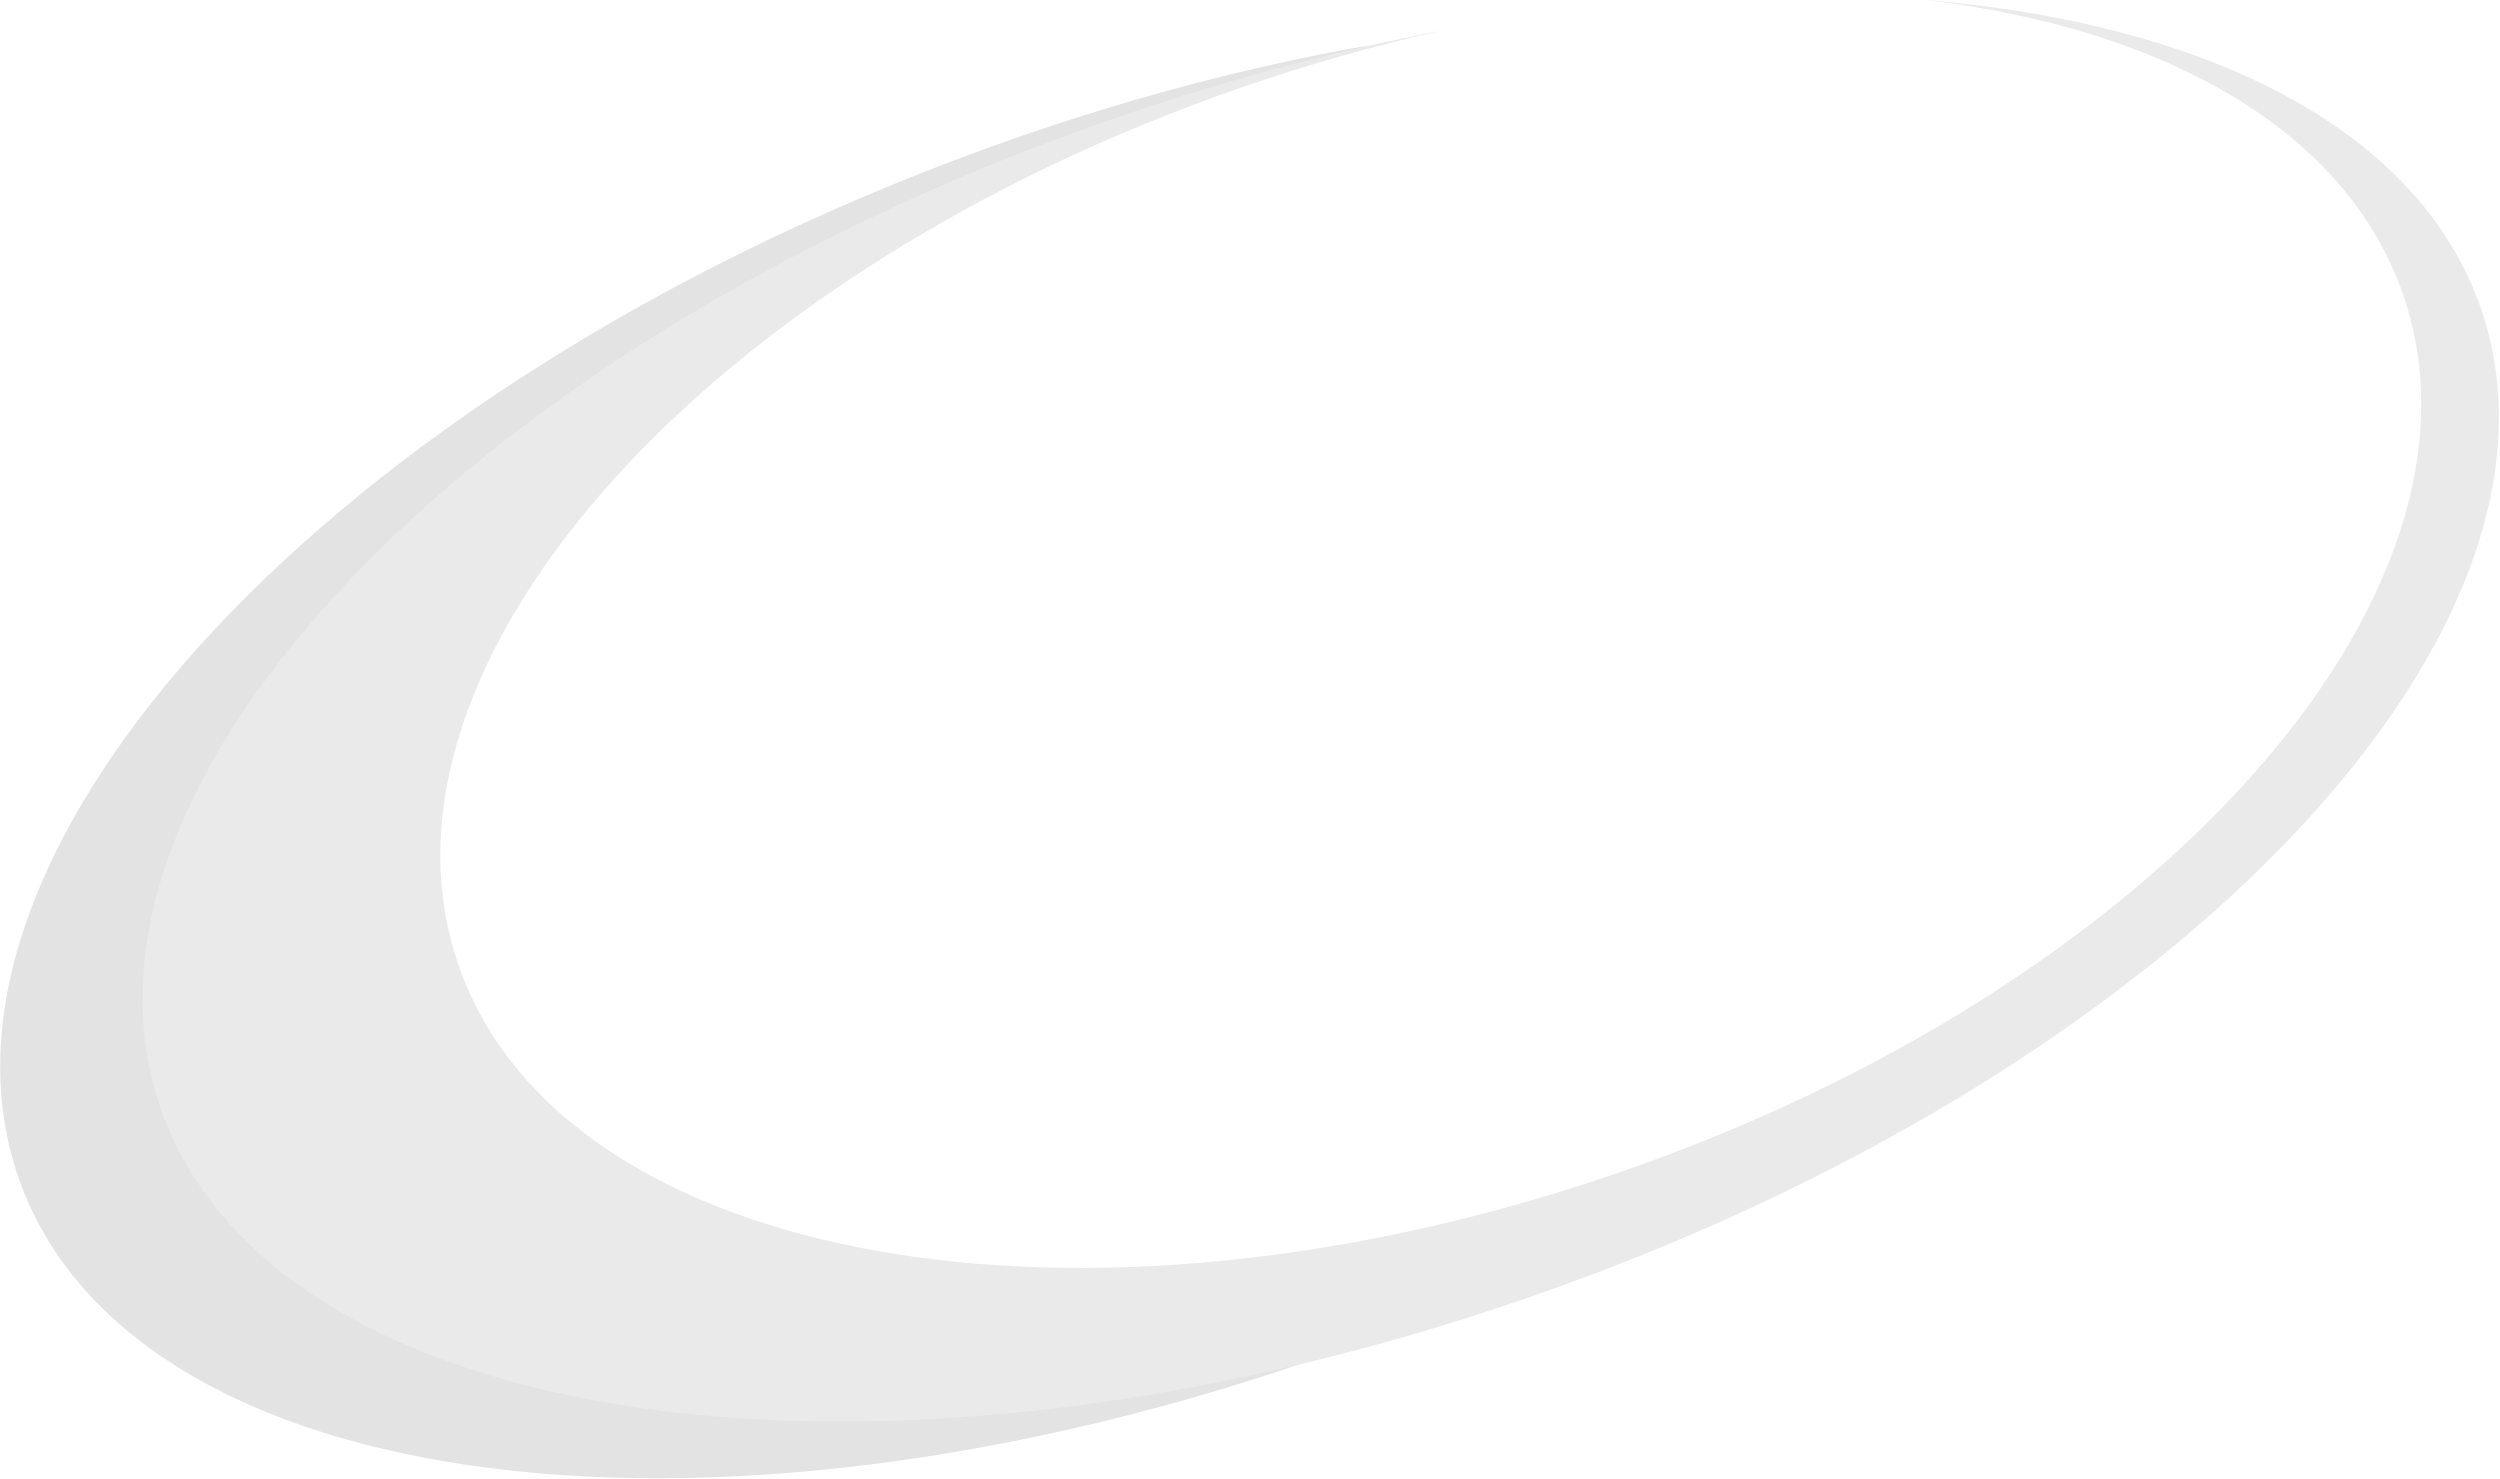 <?xml version="1.0" encoding="UTF-8"?>
<svg width="1817px" height="1075px" viewBox="0 0 1817 1075" version="1.1" xmlns="http://www.w3.org/2000/svg" xmlns:xlink="http://www.w3.org/1999/xlink">
    <!-- Generator: Sketch 49 (51002) - http://www.bohemiancoding.com/sketch -->
    <title>arc</title>
    <desc>Created with Sketch.</desc>
    <defs></defs>
    <g id="Homepage" stroke="none" stroke-width="1" fill="none" fill-rule="evenodd">
        <g id="Artboard" transform="translate(-1208, -1049)">
            <g id="arc" transform="translate(1182, 1049)">
                <g id="Group-16" transform="translate(583.88, 560.008) rotate(-2) translate(-583.88, -560.008) translate(17.88, 48.008)" fill="#E3E3E3">
                    <path d="M1021.337,0.493 C975.191,11.979 928.571,25.746 881.801,41.85 C397.142,208.732 117.547,532.105 210.755,802.8 C279.029,1001.082 713.259,978.128 1131.172,886.072 C1090.619,903.642 1048.53,920.004 1005.098,934.959 C539.355,1095.327 95.597,1033.081 13.939,795.927 C-67.719,558.774 243.643,236.519 709.387,76.151 C815.875,39.484 921.213,14.455 1021.337,0.493 Z" id="Combined-Shape-Copy-5"></path>
                </g>
                <path d="M1073.682,22.284 C1026.345,32.821 978.26,46.353 929.975,62.978 C539.634,197.384 284.055,483.078 359.125,701.095 C434.194,919.111 811.483,986.892 1201.824,852.486 C1592.166,718.081 1847.744,432.387 1772.675,214.37 C1731.637,95.188 1600.282,20.903 1425.852,0.002 C1631.533,17.251 1784.537,94.64 1829.203,224.36 C1910.862,461.513 1599.499,783.768 1133.755,944.137 C668.012,1104.505 224.255,1042.258 142.596,805.105 C60.938,567.952 372.3,245.697 838.044,85.328 C917.804,57.865 996.92,36.93 1073.682,22.284 Z" id="Combined-Shape" fill="#EAEAEA"></path>
            </g>
        </g>
    </g>
</svg>